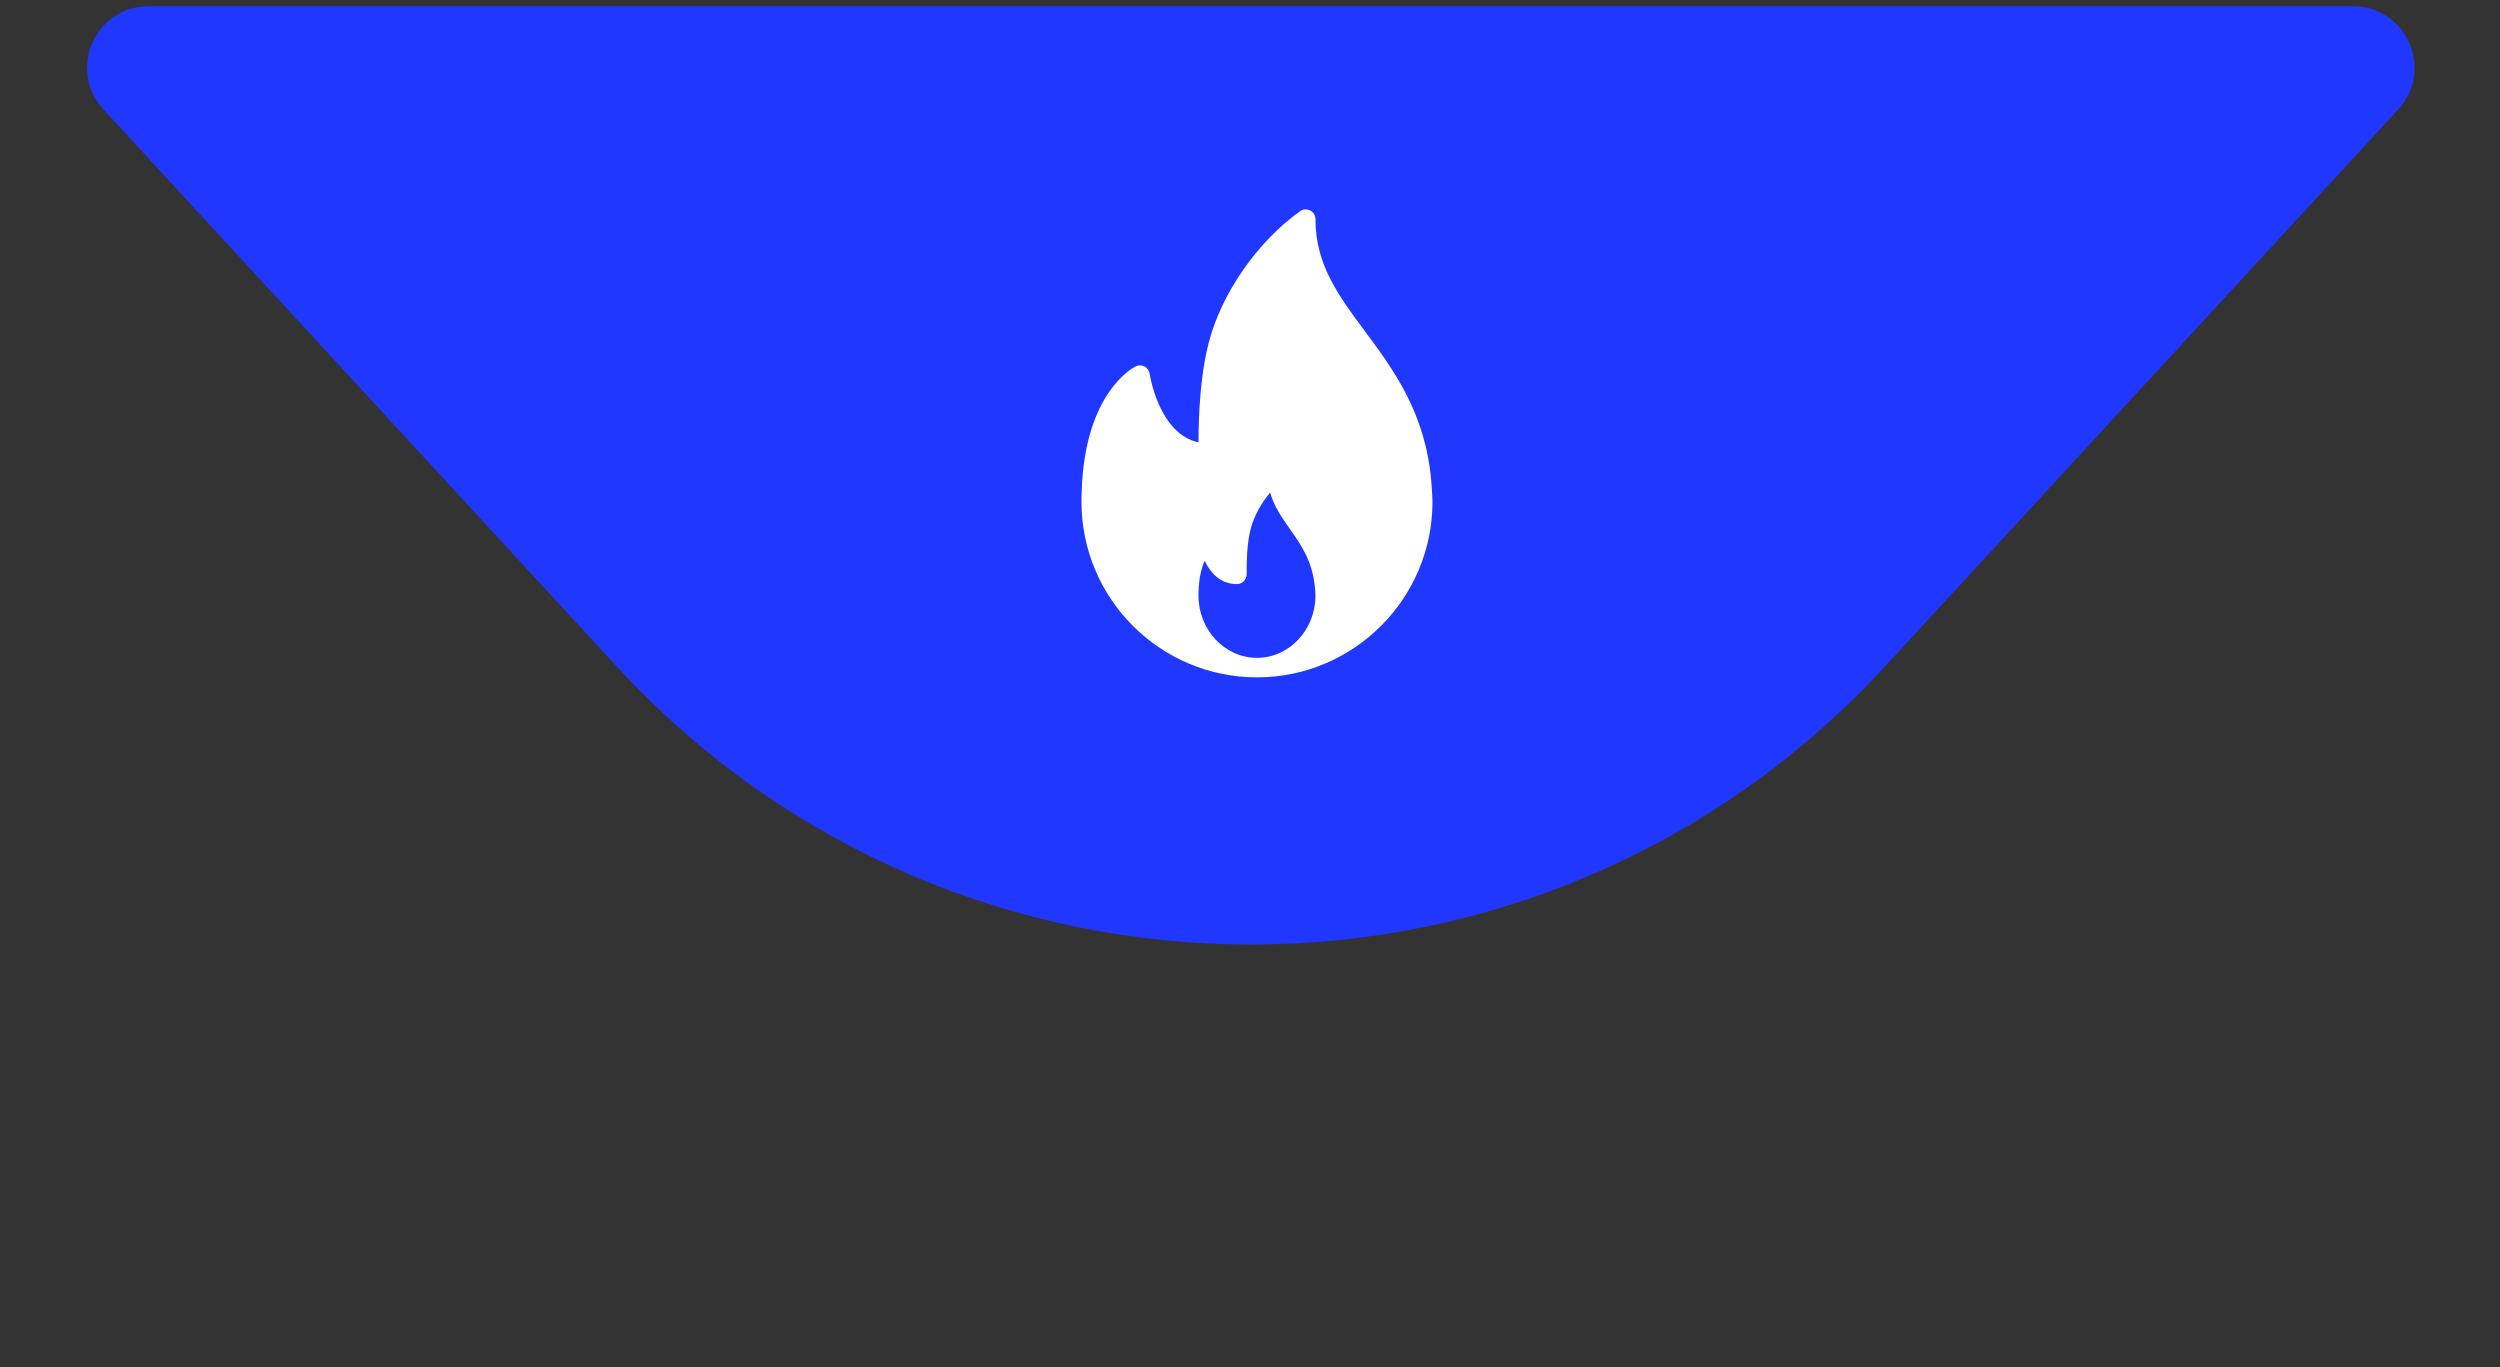 <svg width="203" height="111" viewBox="0 0 203 111" fill="none" xmlns="http://www.w3.org/2000/svg">
<rect x="0" y="0" width="203" height="111" fill="#333333" stroke="none"/>
<path d="M153.046 54.13C125.321 84.22 77.811 84.22 50.087 54.13L8.403 8.89C5.451 5.686 7.723 0.502 12.08 0.502L191.052 0.502C195.409 0.502 197.681 5.686 194.729 8.89L153.046 54.13Z" fill="#1F37FF"/>
<g clip-path="url(#clip0_464_6)">
<path d="M116.235 39.25C115.799 33.583 113.161 30.032 110.833 26.898C108.678 23.996 106.816 21.491 106.816 17.795C106.816 17.498 106.65 17.227 106.386 17.091C106.122 16.954 105.804 16.976 105.563 17.151C102.067 19.653 99.15 23.869 98.132 27.892C97.424 30.693 97.331 33.841 97.317 35.921C94.089 35.231 93.358 30.402 93.35 30.349C93.314 30.099 93.16 29.881 92.938 29.762C92.713 29.644 92.448 29.636 92.22 29.749C92.051 29.831 88.065 31.856 87.833 39.943C87.817 40.212 87.816 40.482 87.816 40.752C87.816 48.608 94.209 55.001 102.066 55.001C102.077 55.002 102.088 55.003 102.098 55.001C102.101 55.001 102.104 55.001 102.108 55.001C109.946 54.978 116.316 48.594 116.316 40.752C116.316 40.357 116.235 39.25 116.235 39.25ZM102.066 53.417C99.447 53.417 97.316 51.148 97.316 48.358C97.316 48.263 97.315 48.167 97.322 48.049C97.354 46.873 97.577 46.07 97.822 45.535C98.282 46.522 99.103 47.429 100.436 47.429C100.874 47.429 101.228 47.075 101.228 46.637C101.228 45.51 101.251 44.21 101.532 43.036C101.782 41.996 102.378 40.889 103.134 40.001C103.471 41.153 104.126 42.085 104.767 42.995C105.683 44.297 106.63 45.643 106.796 47.938C106.806 48.074 106.816 48.211 106.816 48.358C106.816 51.148 104.685 53.417 102.066 53.417Z" fill="white"/>
</g>
<defs>
<clipPath id="clip0_464_6">
<rect width="38" height="38" fill="white" transform="translate(83.066 17.002)"/>
</clipPath>
</defs>
</svg>
